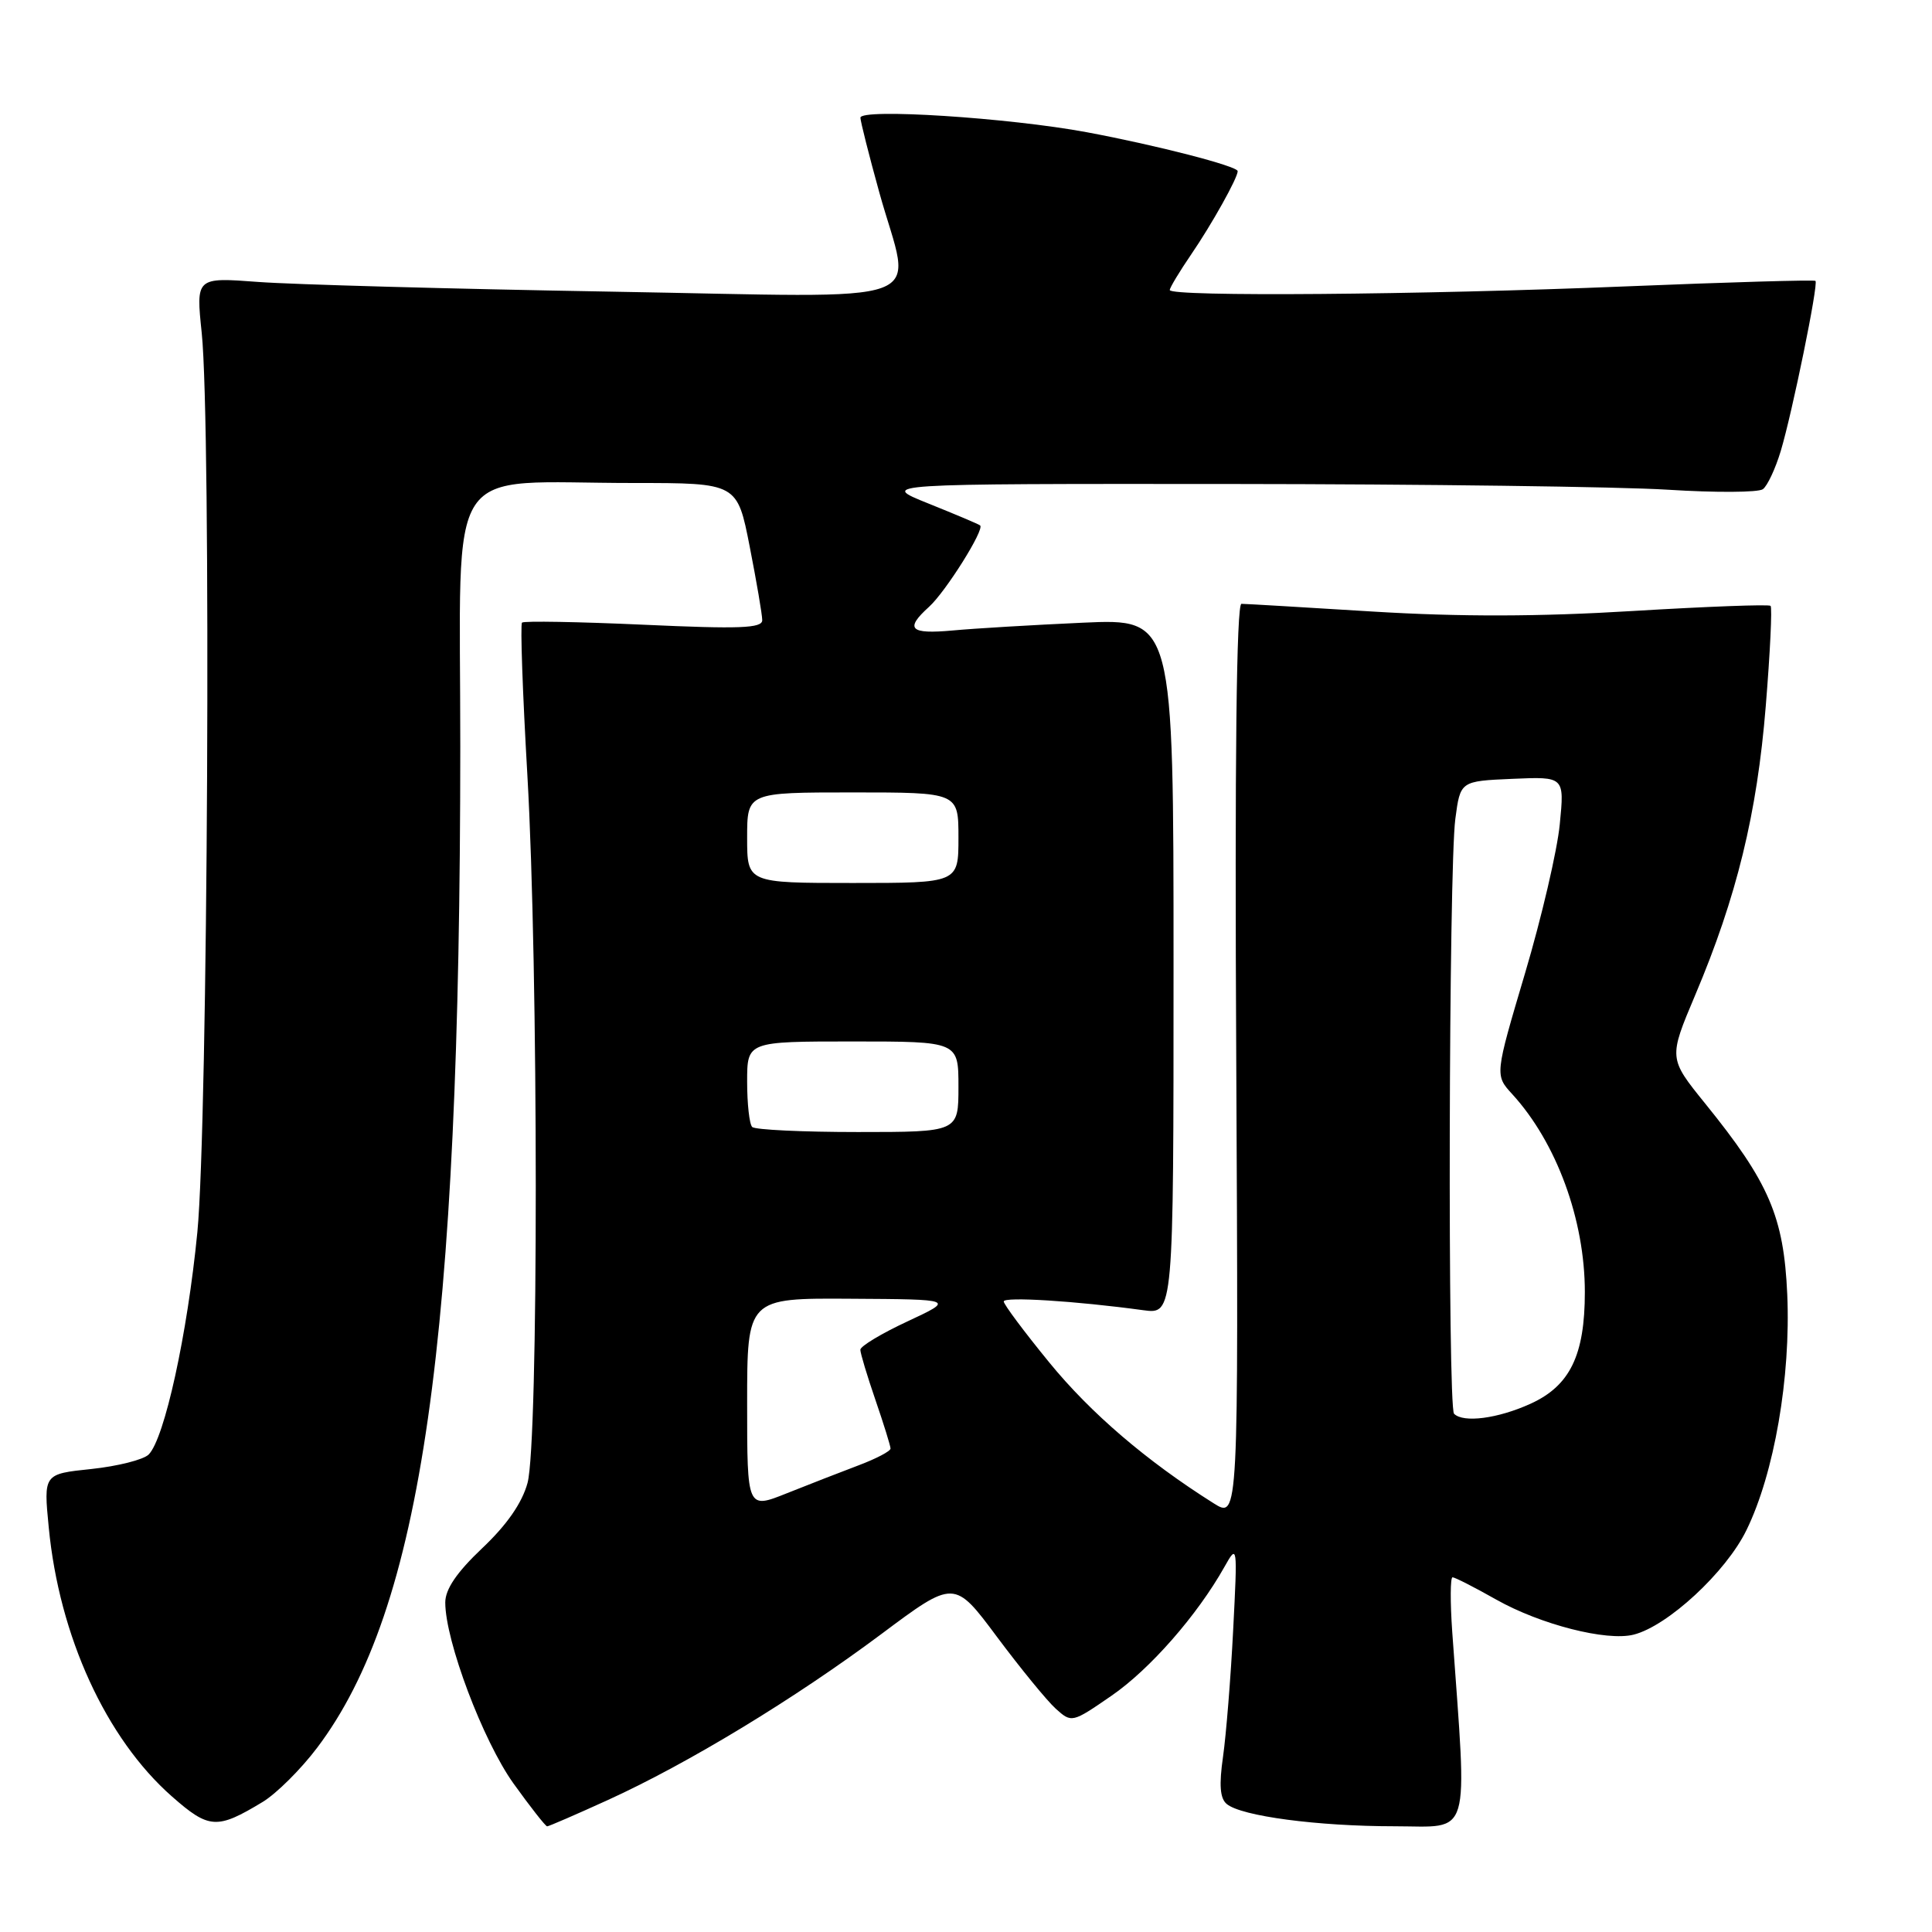 <?xml version="1.0" encoding="UTF-8" standalone="no"?>
<!DOCTYPE svg PUBLIC "-//W3C//DTD SVG 1.1//EN" "http://www.w3.org/Graphics/SVG/1.1/DTD/svg11.dtd" >
<svg xmlns="http://www.w3.org/2000/svg" xmlns:xlink="http://www.w3.org/1999/xlink" version="1.1" viewBox="0 0 256 256">
 <g >
 <path fill="currentColor"
d=" M 34.80 238.77 C 36.62 237.67 39.87 234.44 42.02 231.59 C 55.91 213.20 60.97 177.80 60.99 98.89 C 61.00 60.24 58.52 64.00 83.98 64.00 C 97.69 64.00 97.69 64.00 99.34 72.43 C 100.25 77.07 101.00 81.45 101.00 82.18 C 101.00 83.25 98.00 83.36 85.30 82.78 C 76.66 82.39 69.40 82.26 69.17 82.50 C 68.93 82.74 69.25 91.84 69.88 102.72 C 71.35 128.25 71.37 191.11 69.90 196.50 C 69.18 199.15 67.16 202.06 63.90 205.14 C 60.52 208.34 59.00 210.58 59.00 212.34 C 59.00 217.42 63.99 230.66 68.04 236.32 C 70.28 239.44 72.29 242.00 72.50 242.00 C 72.71 242.00 76.34 240.43 80.55 238.51 C 91.15 233.68 105.29 225.10 116.77 216.53 C 126.45 209.30 126.45 209.30 132.11 216.90 C 135.23 221.08 138.73 225.36 139.89 226.41 C 142.00 228.31 142.06 228.29 147.27 224.70 C 152.36 221.20 158.66 214.01 162.25 207.61 C 163.97 204.55 163.98 204.68 163.40 216.00 C 163.08 222.32 162.47 229.86 162.06 232.75 C 161.52 236.51 161.65 238.30 162.55 239.04 C 164.48 240.65 174.58 241.99 184.79 241.99 C 195.07 242.00 194.43 244.16 192.43 216.25 C 192.15 212.26 192.17 209.00 192.47 209.00 C 192.78 209.00 195.39 210.33 198.27 211.96 C 204.13 215.26 212.88 217.50 216.46 216.60 C 220.97 215.47 228.70 208.32 231.41 202.76 C 235.10 195.23 237.30 182.47 236.82 171.51 C 236.36 161.21 234.42 156.69 225.95 146.23 C 221.09 140.22 221.09 140.22 224.62 131.86 C 230.12 118.86 232.82 107.80 233.97 93.59 C 234.55 86.49 234.84 80.50 234.61 80.28 C 234.39 80.06 226.18 80.37 216.35 80.96 C 203.90 81.72 193.51 81.74 182.00 81.04 C 172.93 80.48 165.05 80.01 164.50 80.01 C 163.84 80.00 163.60 100.67 163.81 140.63 C 164.11 201.27 164.11 201.27 160.81 199.19 C 151.92 193.59 144.52 187.25 139.04 180.54 C 135.72 176.48 133.00 172.84 133.00 172.45 C 133.00 171.79 142.49 172.38 151.50 173.61 C 155.50 174.15 155.50 174.15 155.50 128.06 C 155.50 81.97 155.50 81.97 143.50 82.51 C 136.90 82.81 129.14 83.27 126.25 83.54 C 120.56 84.06 119.85 83.35 123.10 80.41 C 125.31 78.41 130.51 70.12 129.87 69.62 C 129.67 69.45 126.58 68.15 123.00 66.71 C 116.50 64.10 116.50 64.10 163.00 64.13 C 188.57 64.15 214.68 64.49 221.00 64.89 C 227.32 65.29 232.99 65.26 233.59 64.82 C 234.19 64.38 235.25 62.11 235.96 59.76 C 237.50 54.61 240.97 37.63 240.56 37.22 C 240.40 37.06 229.07 37.39 215.38 37.95 C 188.22 39.07 155.00 39.34 155.00 38.43 C 155.00 38.12 156.29 35.98 157.86 33.68 C 160.58 29.70 164.00 23.58 164.00 22.68 C 164.00 22.02 153.27 19.25 144.00 17.52 C 133.67 15.60 114.00 14.33 114.01 15.60 C 114.02 16.09 115.14 20.55 116.51 25.49 C 120.79 40.94 125.01 39.39 80.75 38.64 C 59.71 38.28 38.78 37.70 34.23 37.36 C 25.96 36.74 25.96 36.74 26.73 44.12 C 28.00 56.33 27.55 148.92 26.15 163.28 C 24.83 176.80 21.80 190.62 19.70 192.73 C 19.01 193.42 15.59 194.28 12.11 194.65 C 5.77 195.31 5.77 195.31 6.46 202.40 C 7.85 216.82 14.05 230.35 22.77 238.03 C 27.70 242.37 28.75 242.43 34.80 238.77 Z  M 99.00 185.99 C 99.00 172.00 99.00 172.00 112.75 172.09 C 126.50 172.17 126.50 172.17 120.25 175.09 C 116.81 176.69 114.00 178.38 114.00 178.85 C 114.00 179.31 114.90 182.30 116.00 185.50 C 117.10 188.70 118.00 191.60 118.00 191.94 C 118.00 192.29 116.09 193.29 113.75 194.17 C 111.41 195.05 107.14 196.72 104.25 197.87 C 99.00 199.97 99.00 199.97 99.00 185.99 Z  M 192.67 187.33 C 191.81 186.47 191.96 115.10 192.84 108.50 C 193.50 103.50 193.50 103.50 200.40 103.20 C 207.30 102.90 207.30 102.90 206.68 109.20 C 206.35 112.67 204.27 121.57 202.07 128.98 C 198.07 142.46 198.07 142.46 200.38 144.98 C 206.25 151.40 210.00 161.62 210.00 171.21 C 210.00 179.58 208.03 183.63 202.79 186.01 C 198.47 187.97 193.90 188.57 192.67 187.33 Z  M 99.67 149.33 C 99.30 148.97 99.00 146.27 99.00 143.33 C 99.00 138.00 99.00 138.00 113.00 138.00 C 127.00 138.00 127.00 138.00 127.00 144.00 C 127.00 150.00 127.00 150.00 113.67 150.00 C 106.33 150.00 100.03 149.70 99.67 149.33 Z  M 99.00 111.00 C 99.00 105.00 99.00 105.00 113.00 105.00 C 127.00 105.00 127.00 105.00 127.00 111.00 C 127.00 117.00 127.00 117.00 113.00 117.00 C 99.00 117.00 99.00 117.00 99.00 111.00 Z "/>
</g>
</svg>